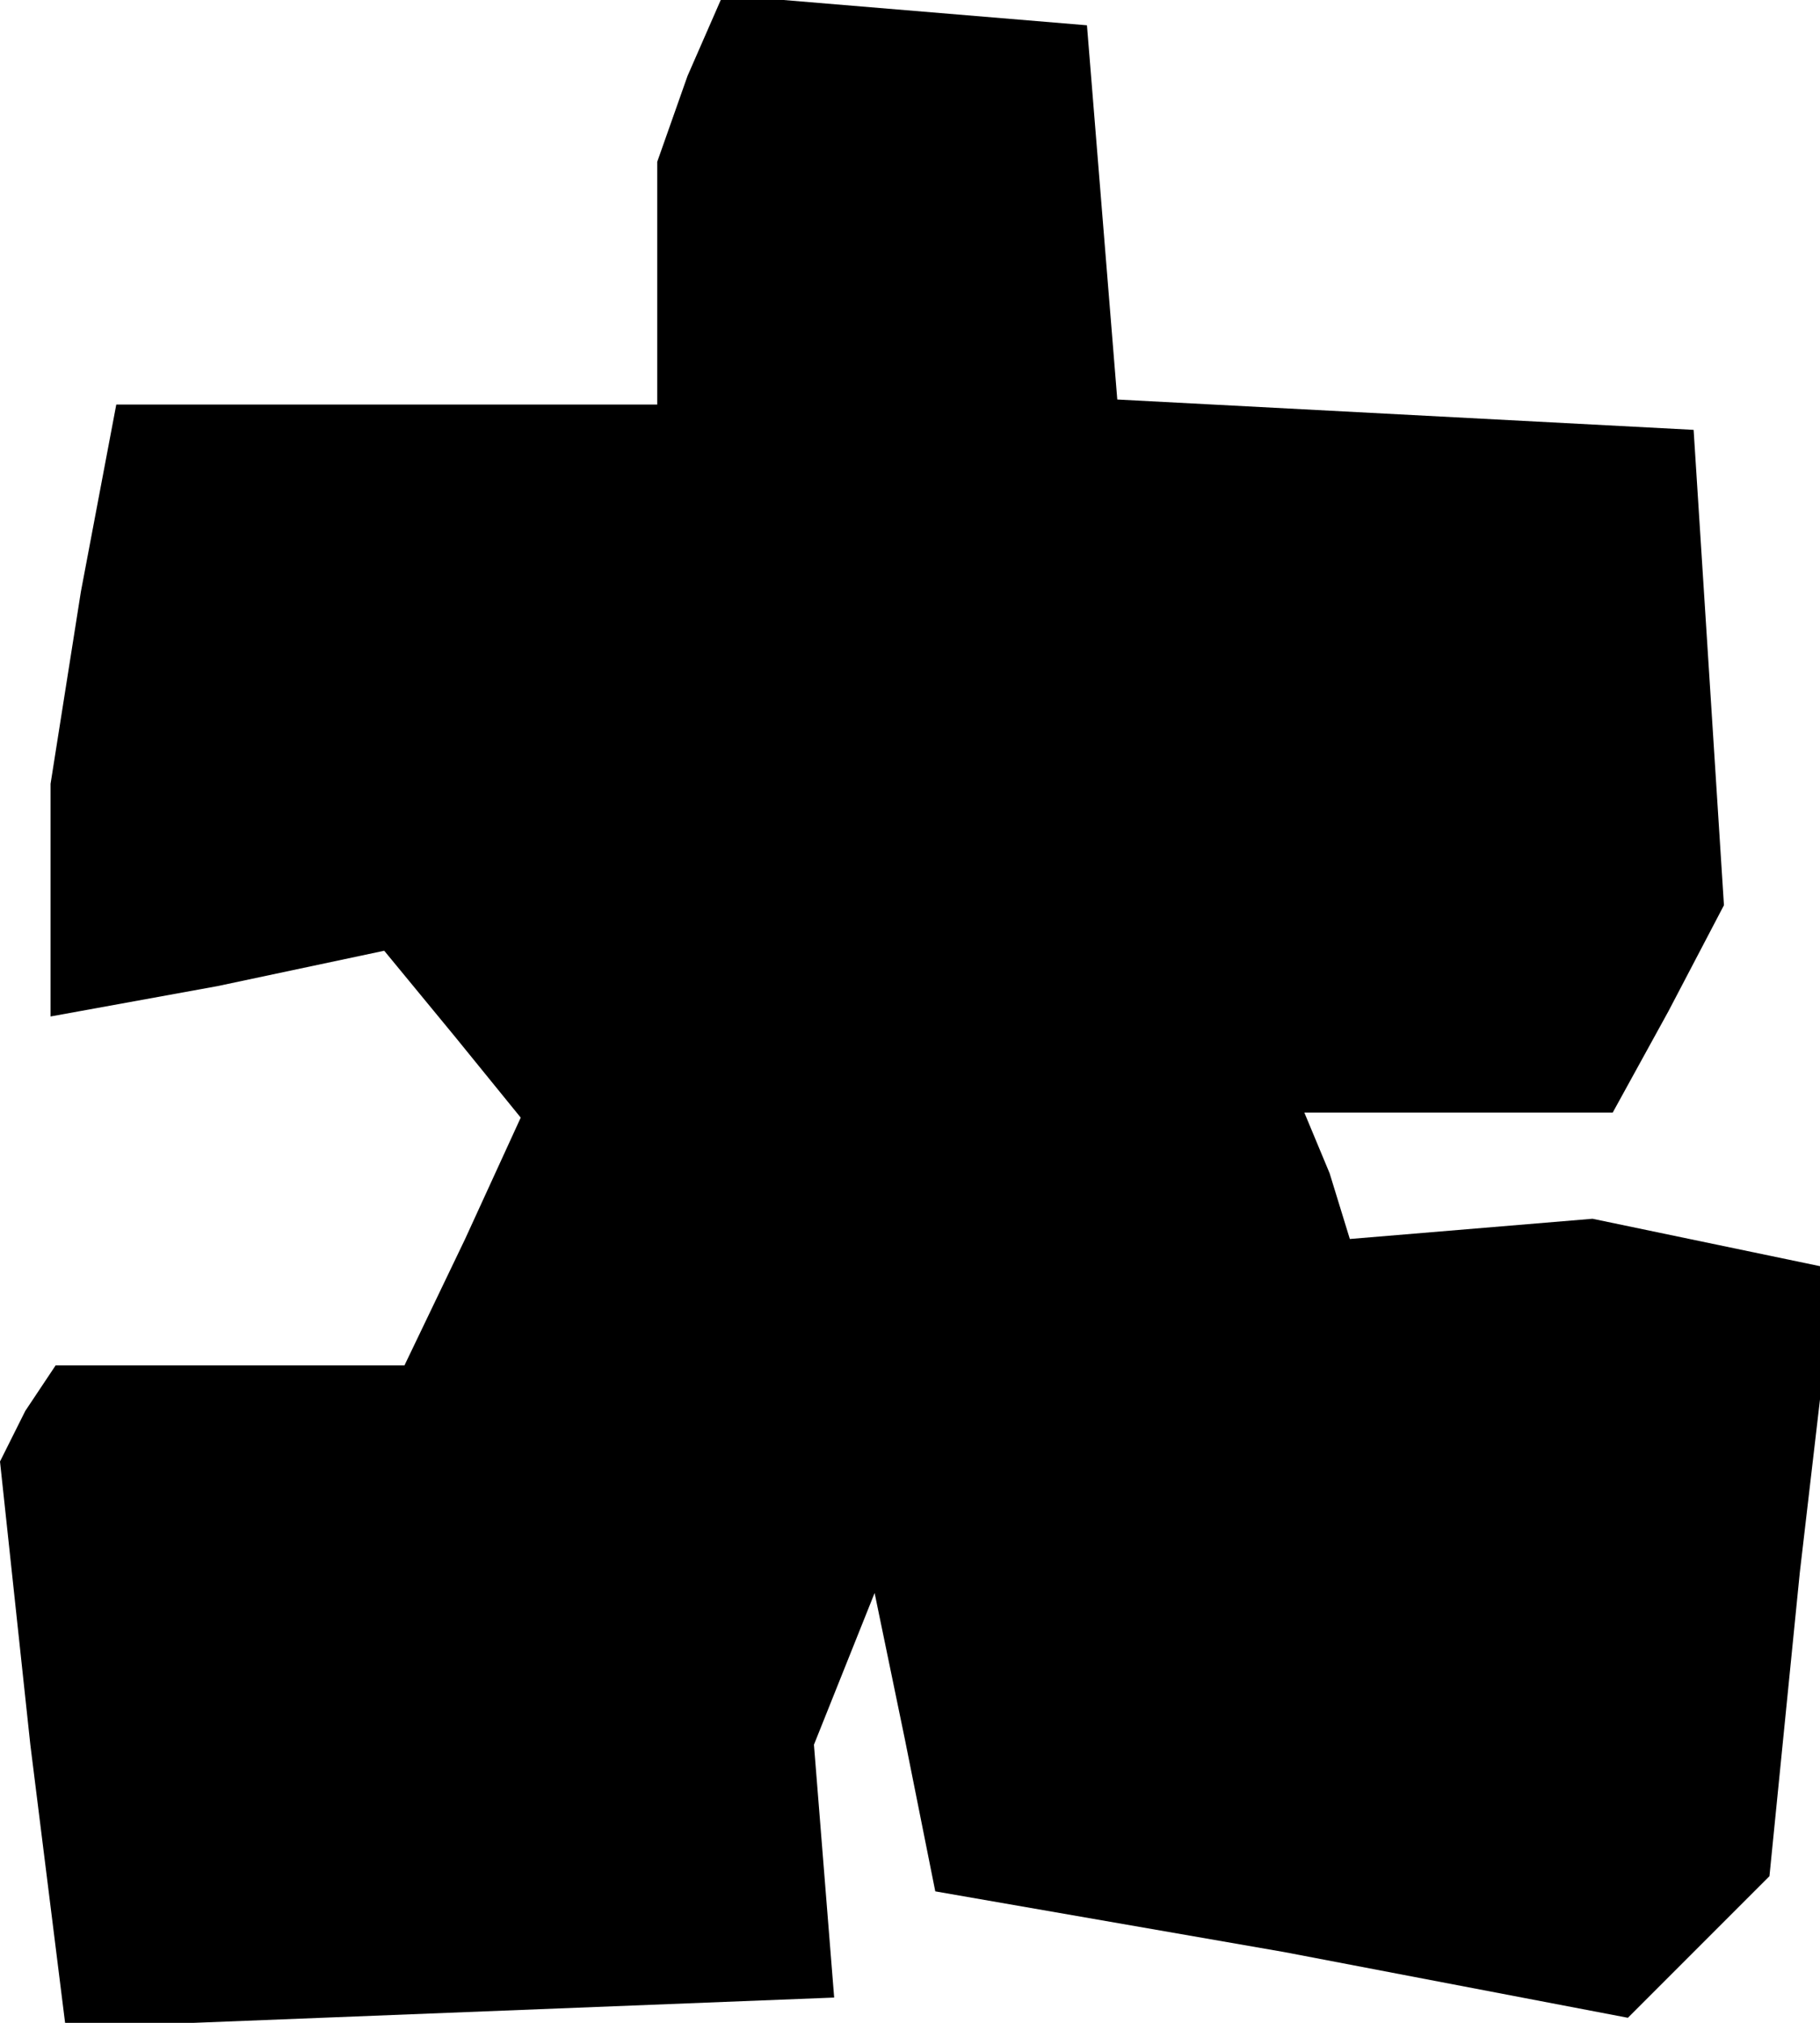 <?xml version="1.0" standalone="no"?>
<!DOCTYPE svg PUBLIC "-//W3C//DTD SVG 20010904//EN"
 "http://www.w3.org/TR/2001/REC-SVG-20010904/DTD/svg10.dtd">
<svg version="1.0" xmlns="http://www.w3.org/2000/svg"
 width="36pt" height="40pt" viewBox="0 0 36 40"
 preserveAspectRatio="xMidYMid meet">
<g transform="translate(0,40) scale(0.1,-0.1)"
fill="#000000" stroke="none">
<path d="M136 385 l-6 -17 0 -24 0 -24 -54 0 -53 0 -7 -37 -6 -38 0 -23 0 -23
33 6 33 7 14 -17 13 -16 -11 -24 -12 -25 -34 0 -35 0 -6 -9 -5 -10 6 -56 7
-56 76 3 76 3 -2 25 -2 25 6 15 6 15 6 -29 6 -30 69 -12 68 -13 14 14 14 14 6
60 7 60 -24 5 -24 5 -24 -2 -24 -2 -4 13 -5 12 31 0 30 0 11 20 11 21 -3 47
-3 47 -57 3 -57 3 -3 37 -3 37 -36 3 -36 3 -7 -16z"/>
</g>
</svg>
